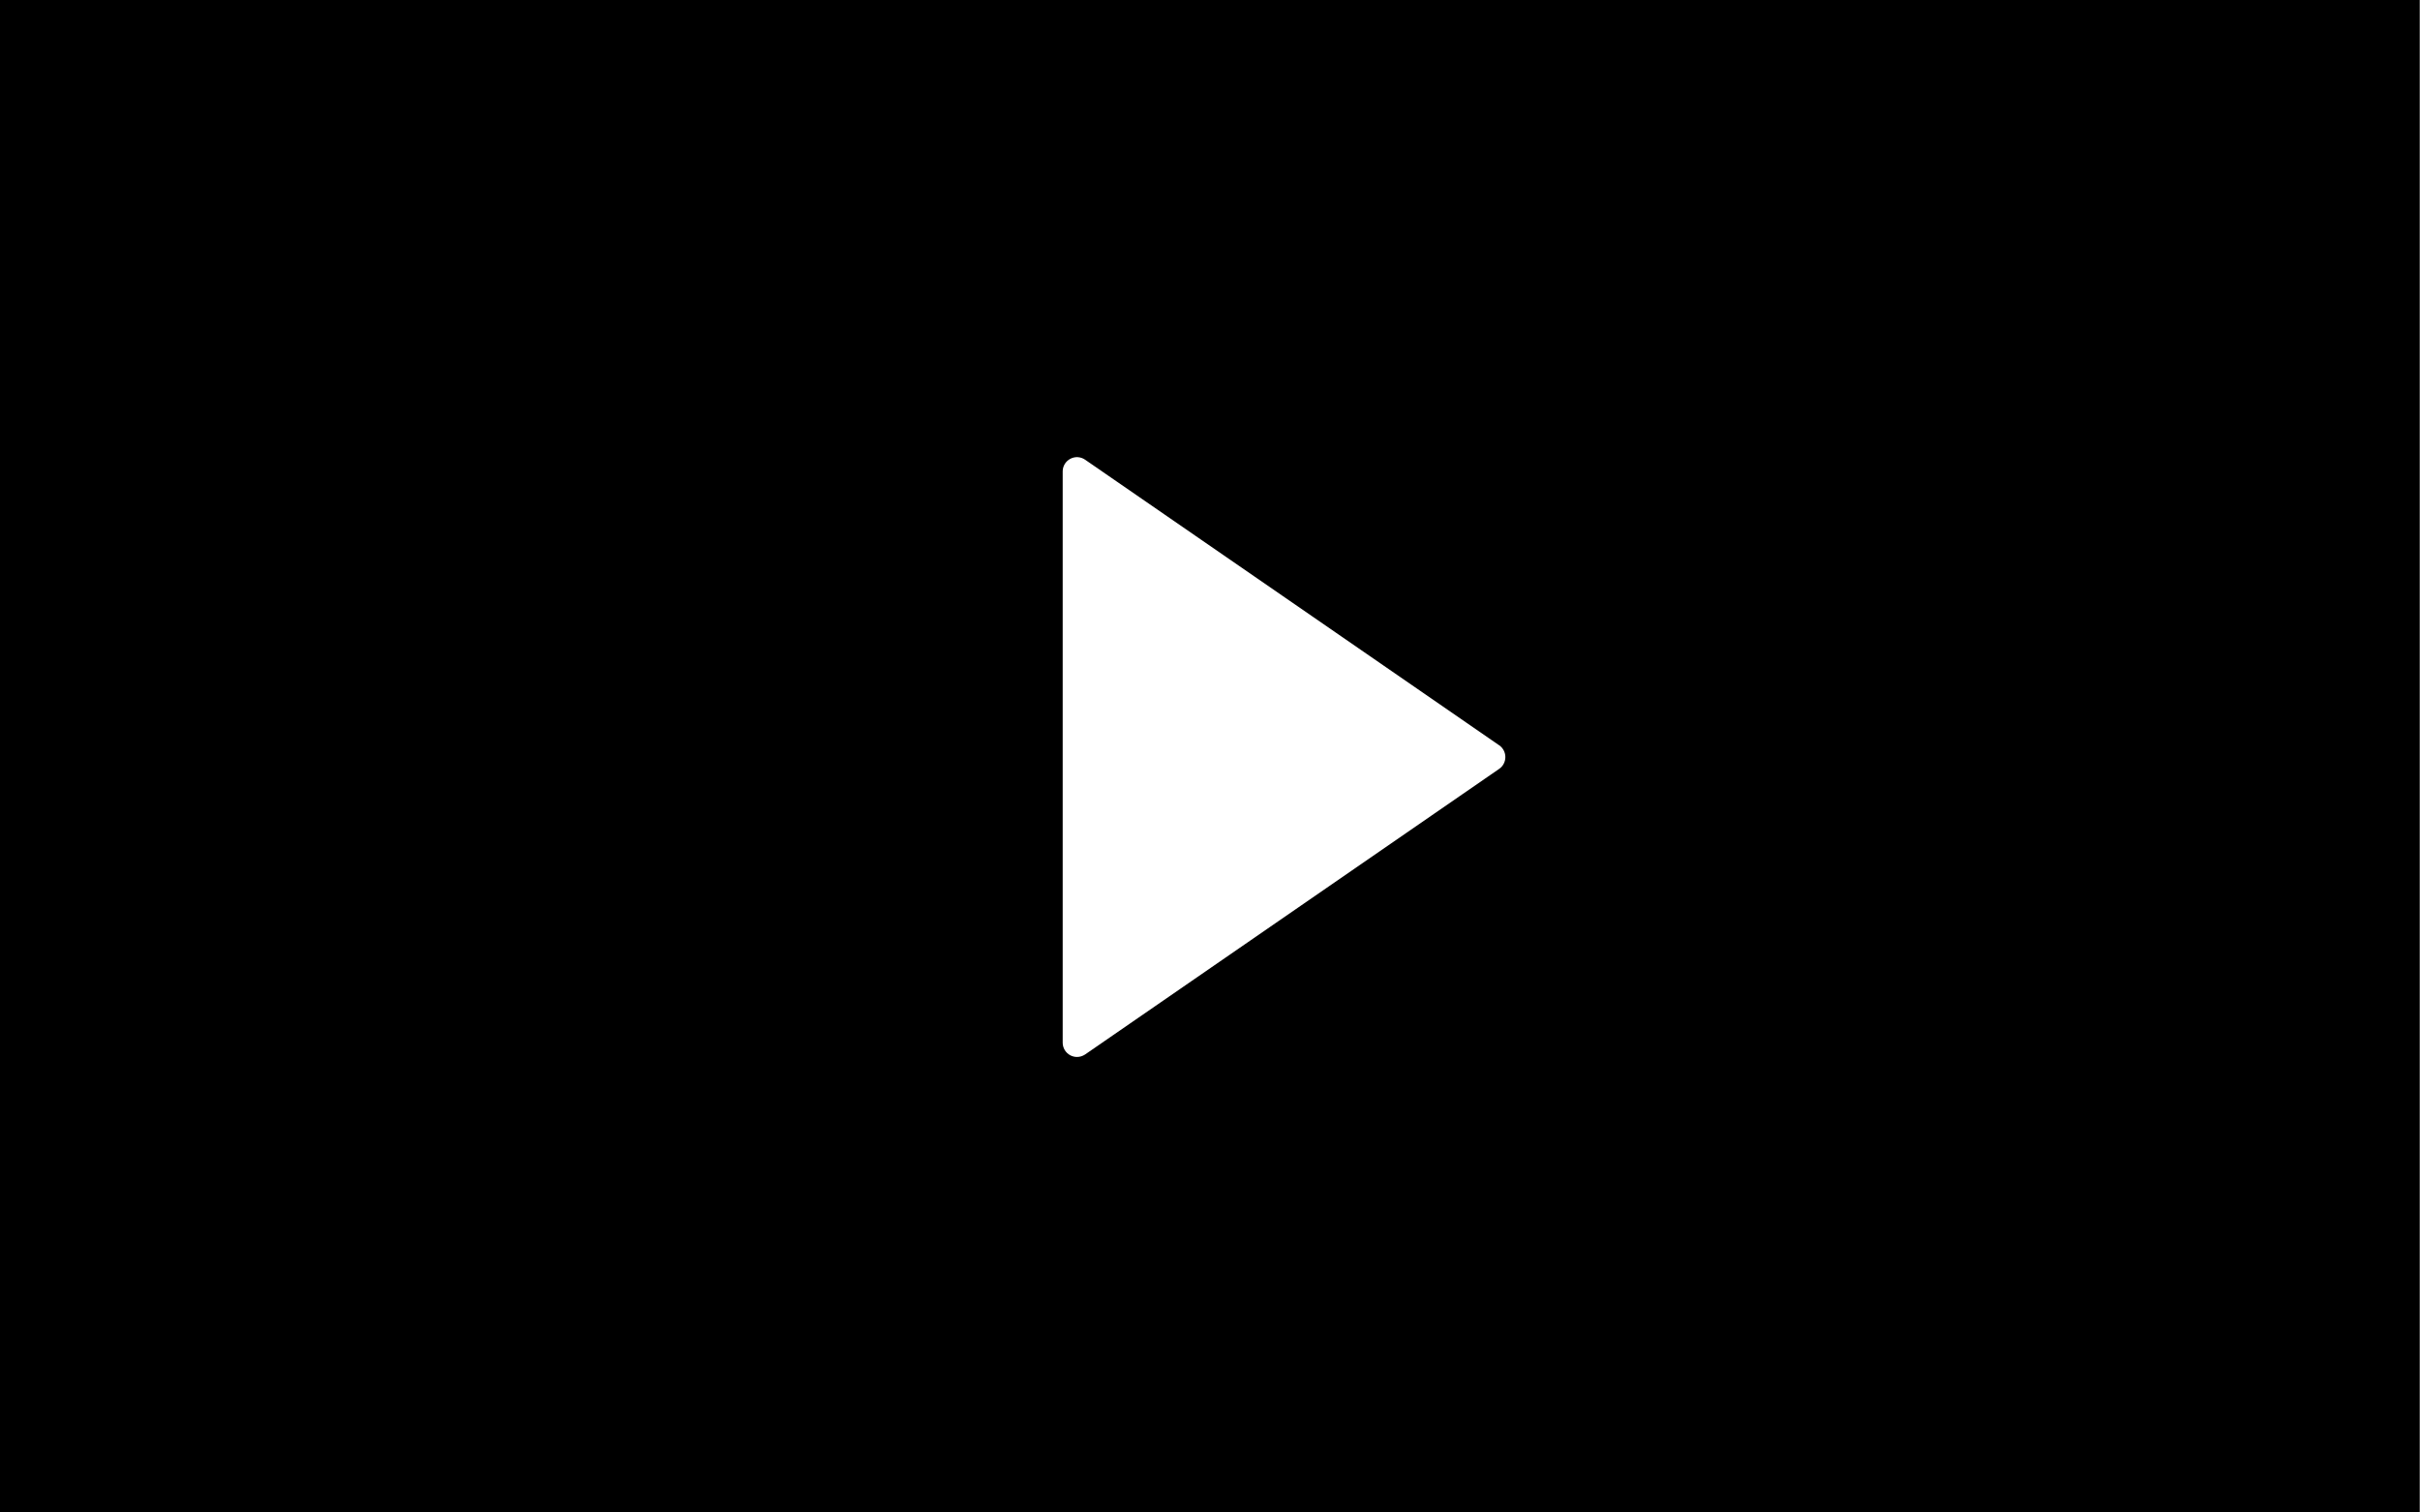 <svg xmlns="http://www.w3.org/2000/svg" height="80" width="128" version="1.1" viewBox="0 0 33.867 21.167">
  <rect x="0" y="0" width="33.867" height="21.167" fill="#808080" stroke="none"/>
  <g transform="translate(-43.66 -26.86)">
    <g>
      <path style="color-rendering:auto;color:#000000;isolation:auto;mix-blend-mode:normal;shape-rendering:auto;solid-color:#000000;image-rendering:auto" d="m43.66 26.86h33.86v21.17h-33.86z"/>
      <path d="m64.64 37.29-2.615-1.804-3.18-2.193c-.061-.042-.141-.047-.206-.012-.066.035-.107.102-.107.177v7.994c0 .074.041.142.107.177.029.015.061.023.093.023.04 0 .079-.012.114-.035l5.795-3.997c.054-.037.086-.099.086-.165 0-.066-.032-.127-.086-.165z" stroke-width=".2" fill="#fff"/>
    </g>
  </g>
</svg>
